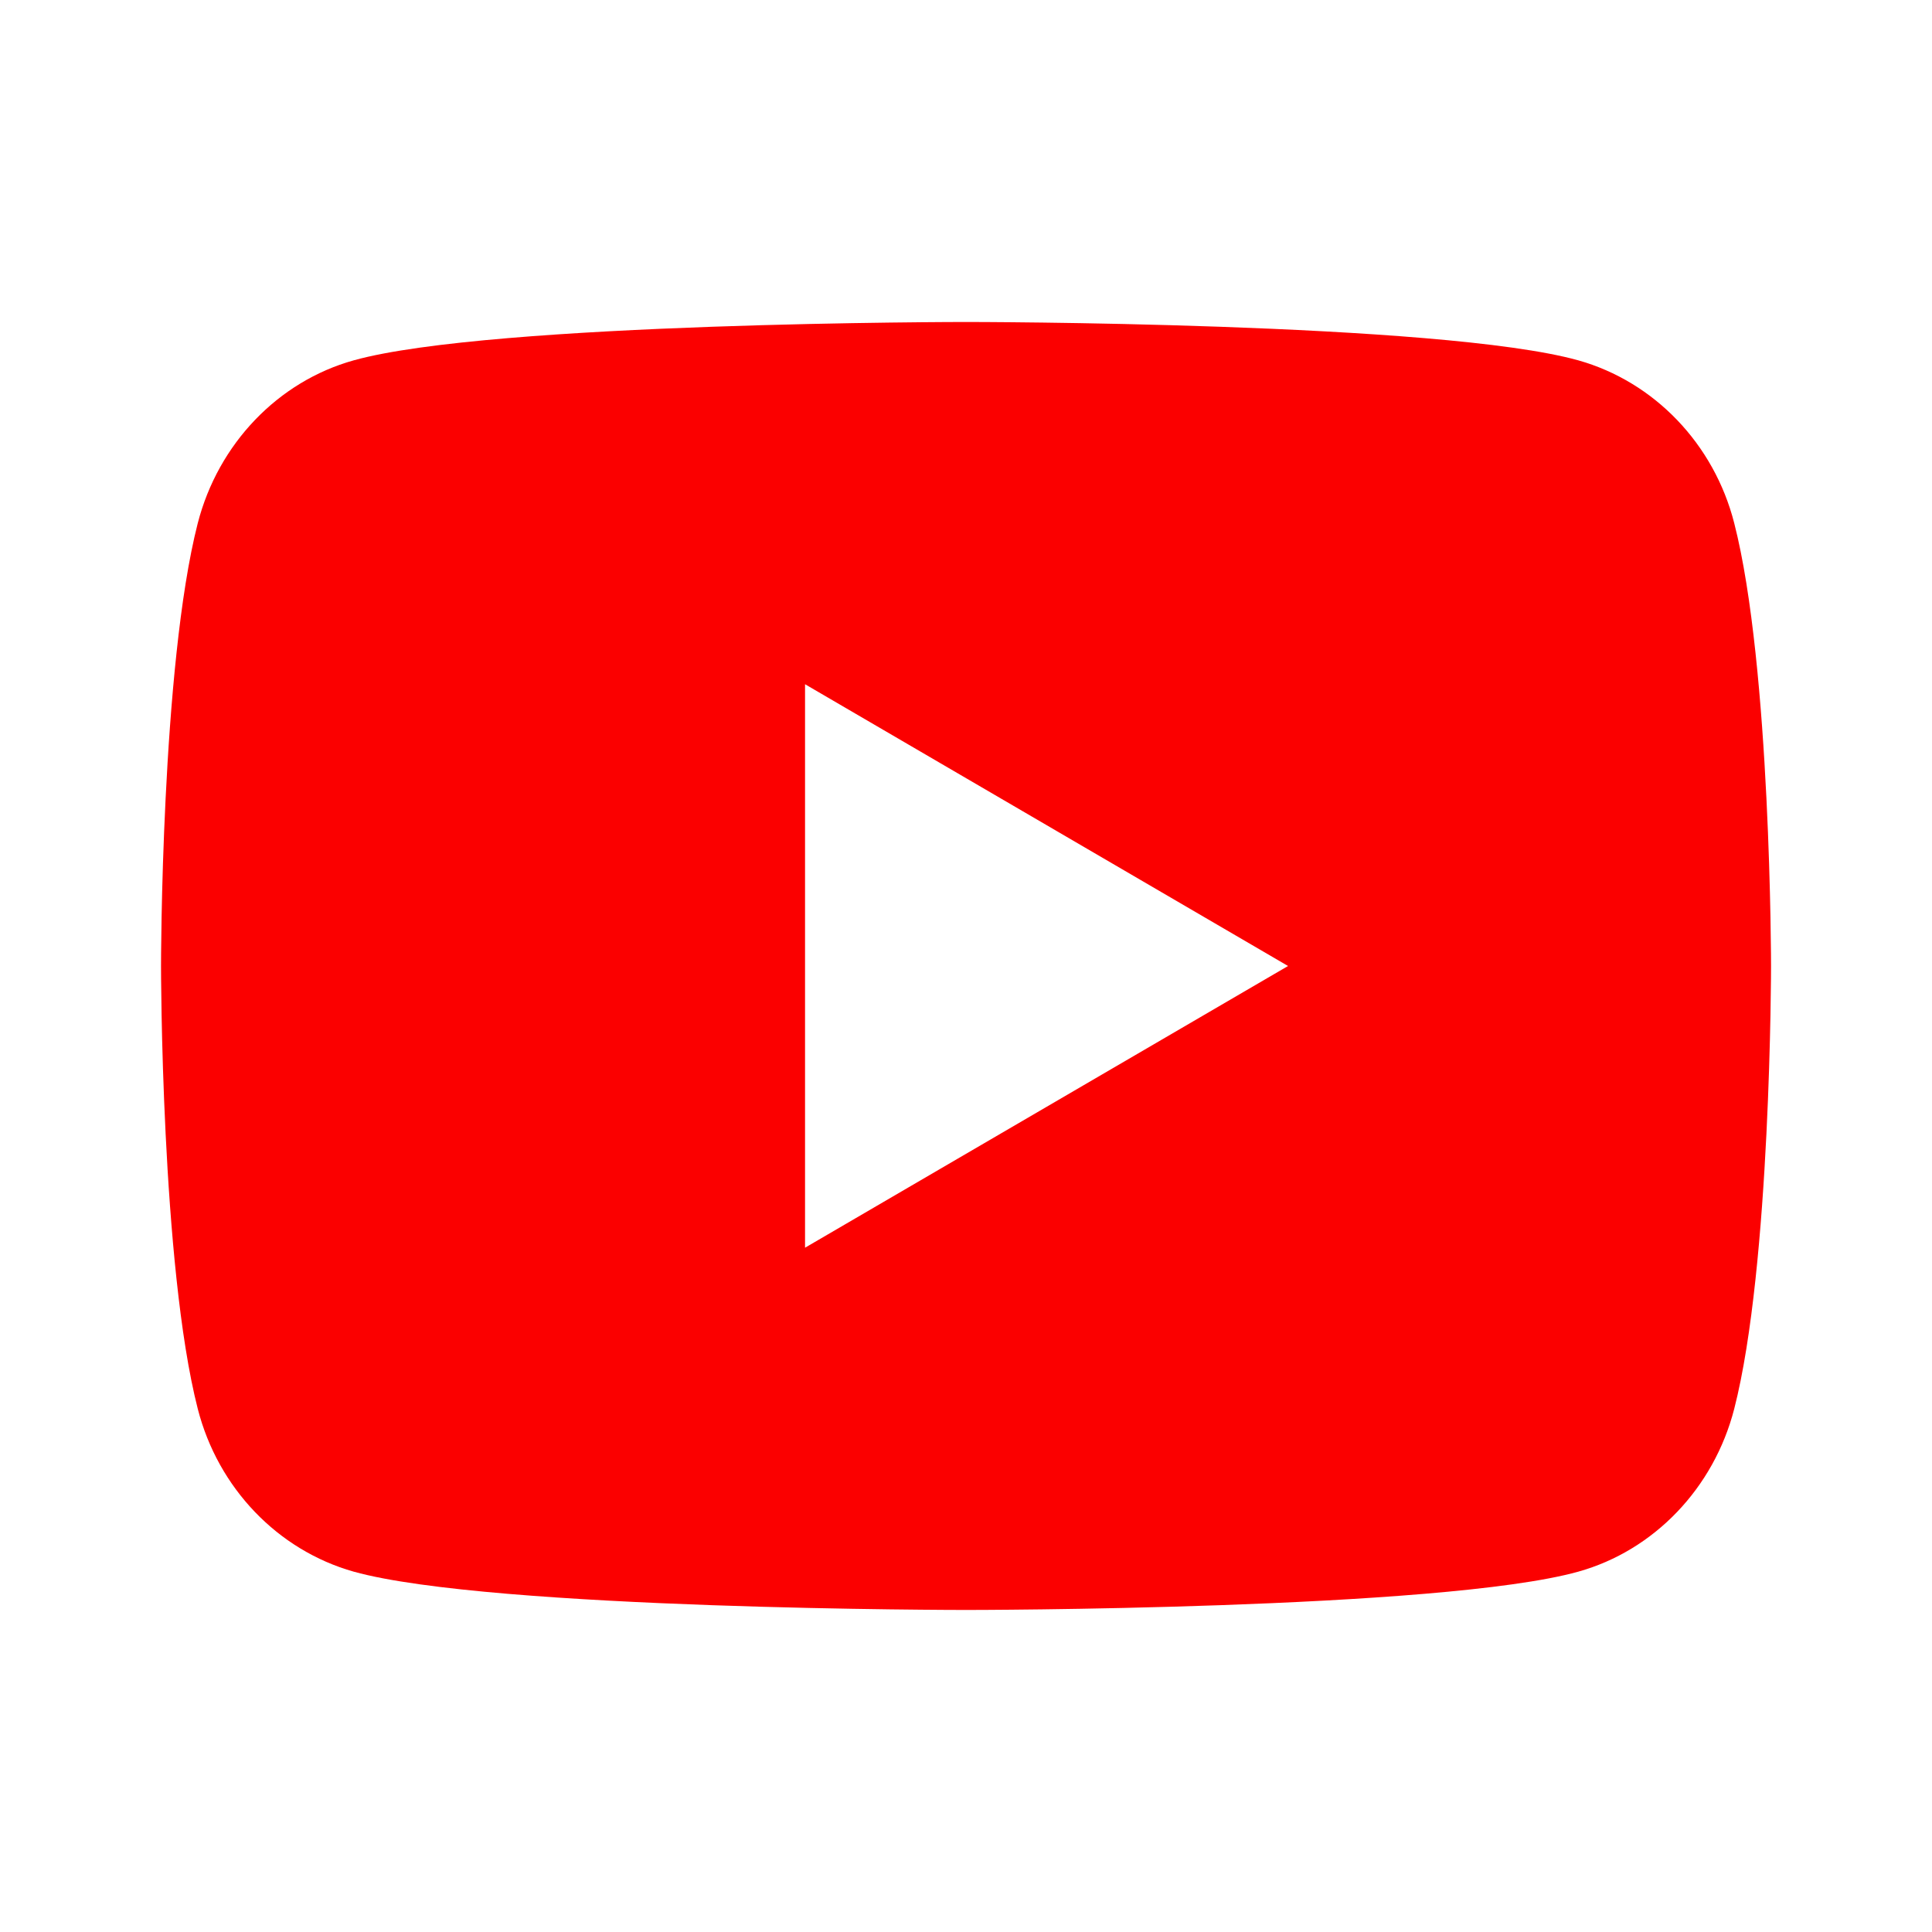 <svg width="32" height="32" viewBox="0 0 32 32" fill="none" xmlns="http://www.w3.org/2000/svg">
<path d="M28.724 8.664C29.334 11.04 29.334 16 29.334 16C29.334 16 29.334 20.96 28.724 23.336C28.386 24.649 27.395 25.682 26.14 26.032C23.862 26.666 16 26.666 16 26.666C16 26.666 8.143 26.666 5.86 26.032C4.6 25.677 3.611 24.645 3.276 23.336C2.667 20.96 2.667 16 2.667 16C2.667 16 2.667 11.04 3.276 8.664C3.615 7.35 4.606 6.317 5.86 5.968C8.143 5.333 16 5.333 16 5.333C16 5.333 23.862 5.333 26.14 5.968C27.4 6.322 28.39 7.354 28.724 8.664ZM13.334 20.666L21.334 16L13.334 11.333V20.666Z" fill="#FB0000"/>
</svg>
